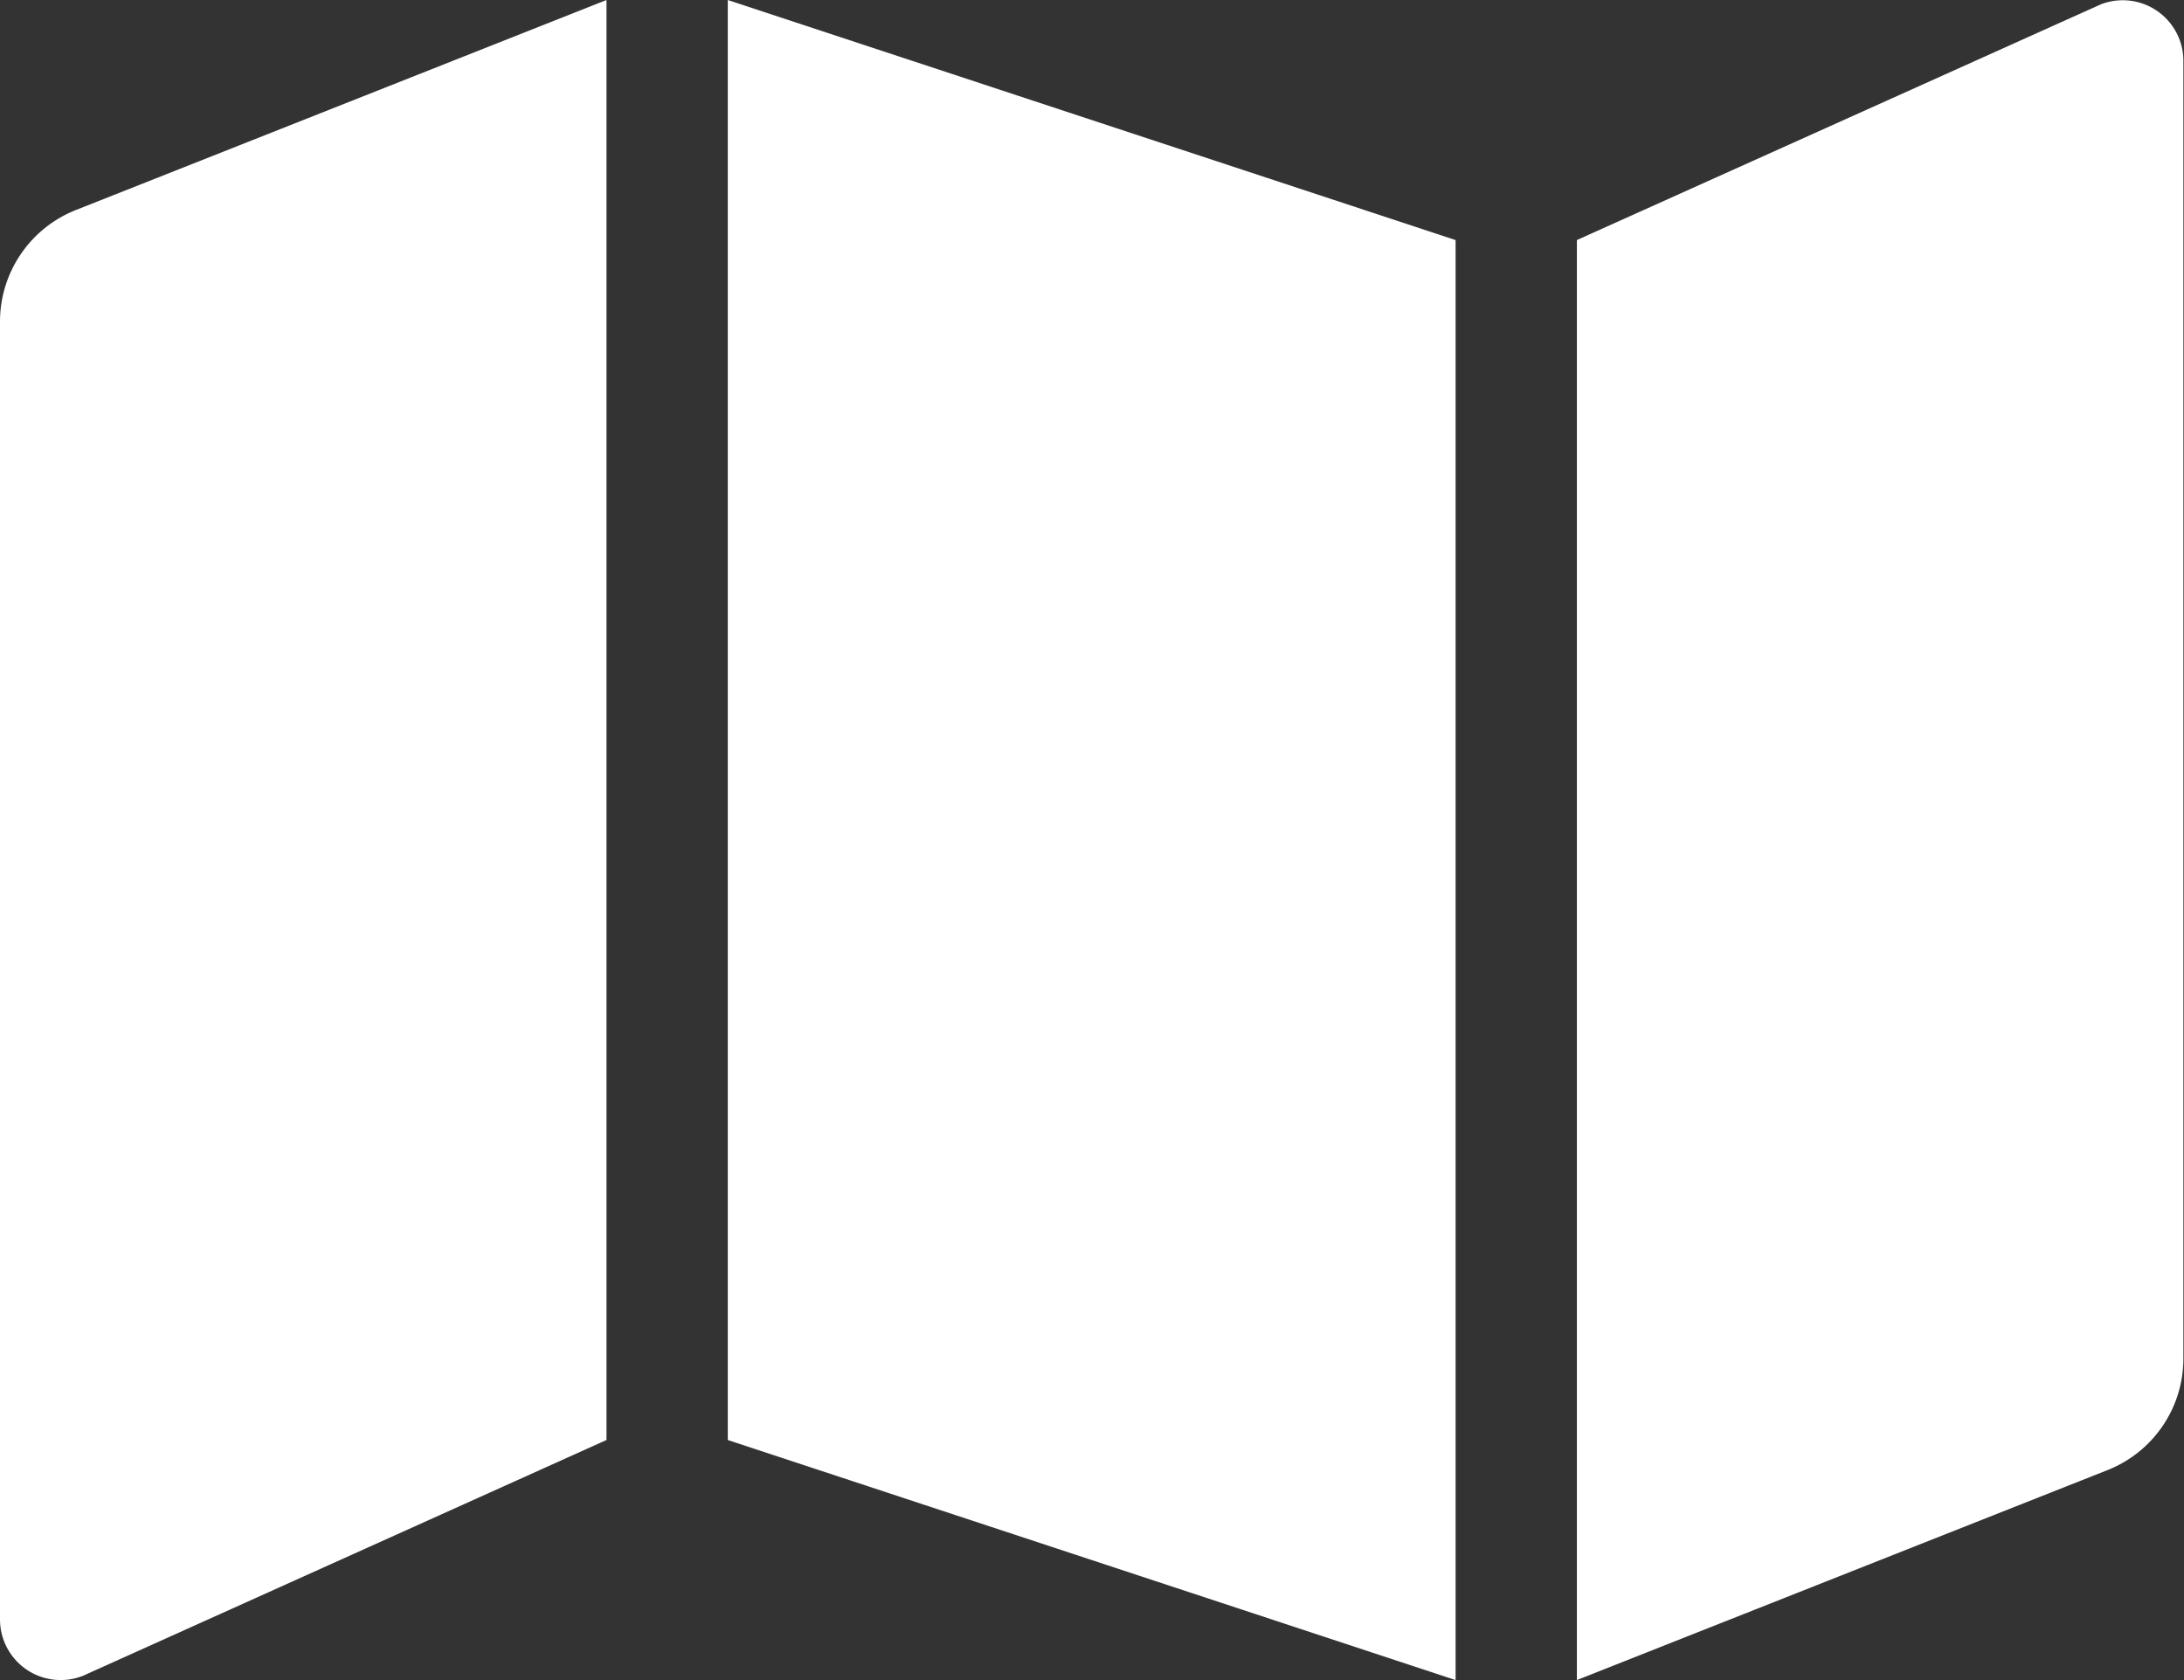 <svg xmlns="http://www.w3.org/2000/svg" width="18.005" height="13.85" viewBox="0 0 18.005 13.85"><rect x="0" y="0" width="18.005" height="13.85" fill="#333333" stroke="none"/><path d="M0,34.648V45.355a.5.5,0,0,0,.686.459L5,43.871V32L.629,33.73A.99.99,0,0,0,0,34.648Zm6,9.223,6,1.979V33.979L6,32ZM17.319,32.036,13,33.979V45.85l4.372-1.73A.989.989,0,0,0,18,43.2V32.5A.5.5,0,0,0,17.319,32.036Z" transform="translate(0 -32)" fill="#fff"/></svg>